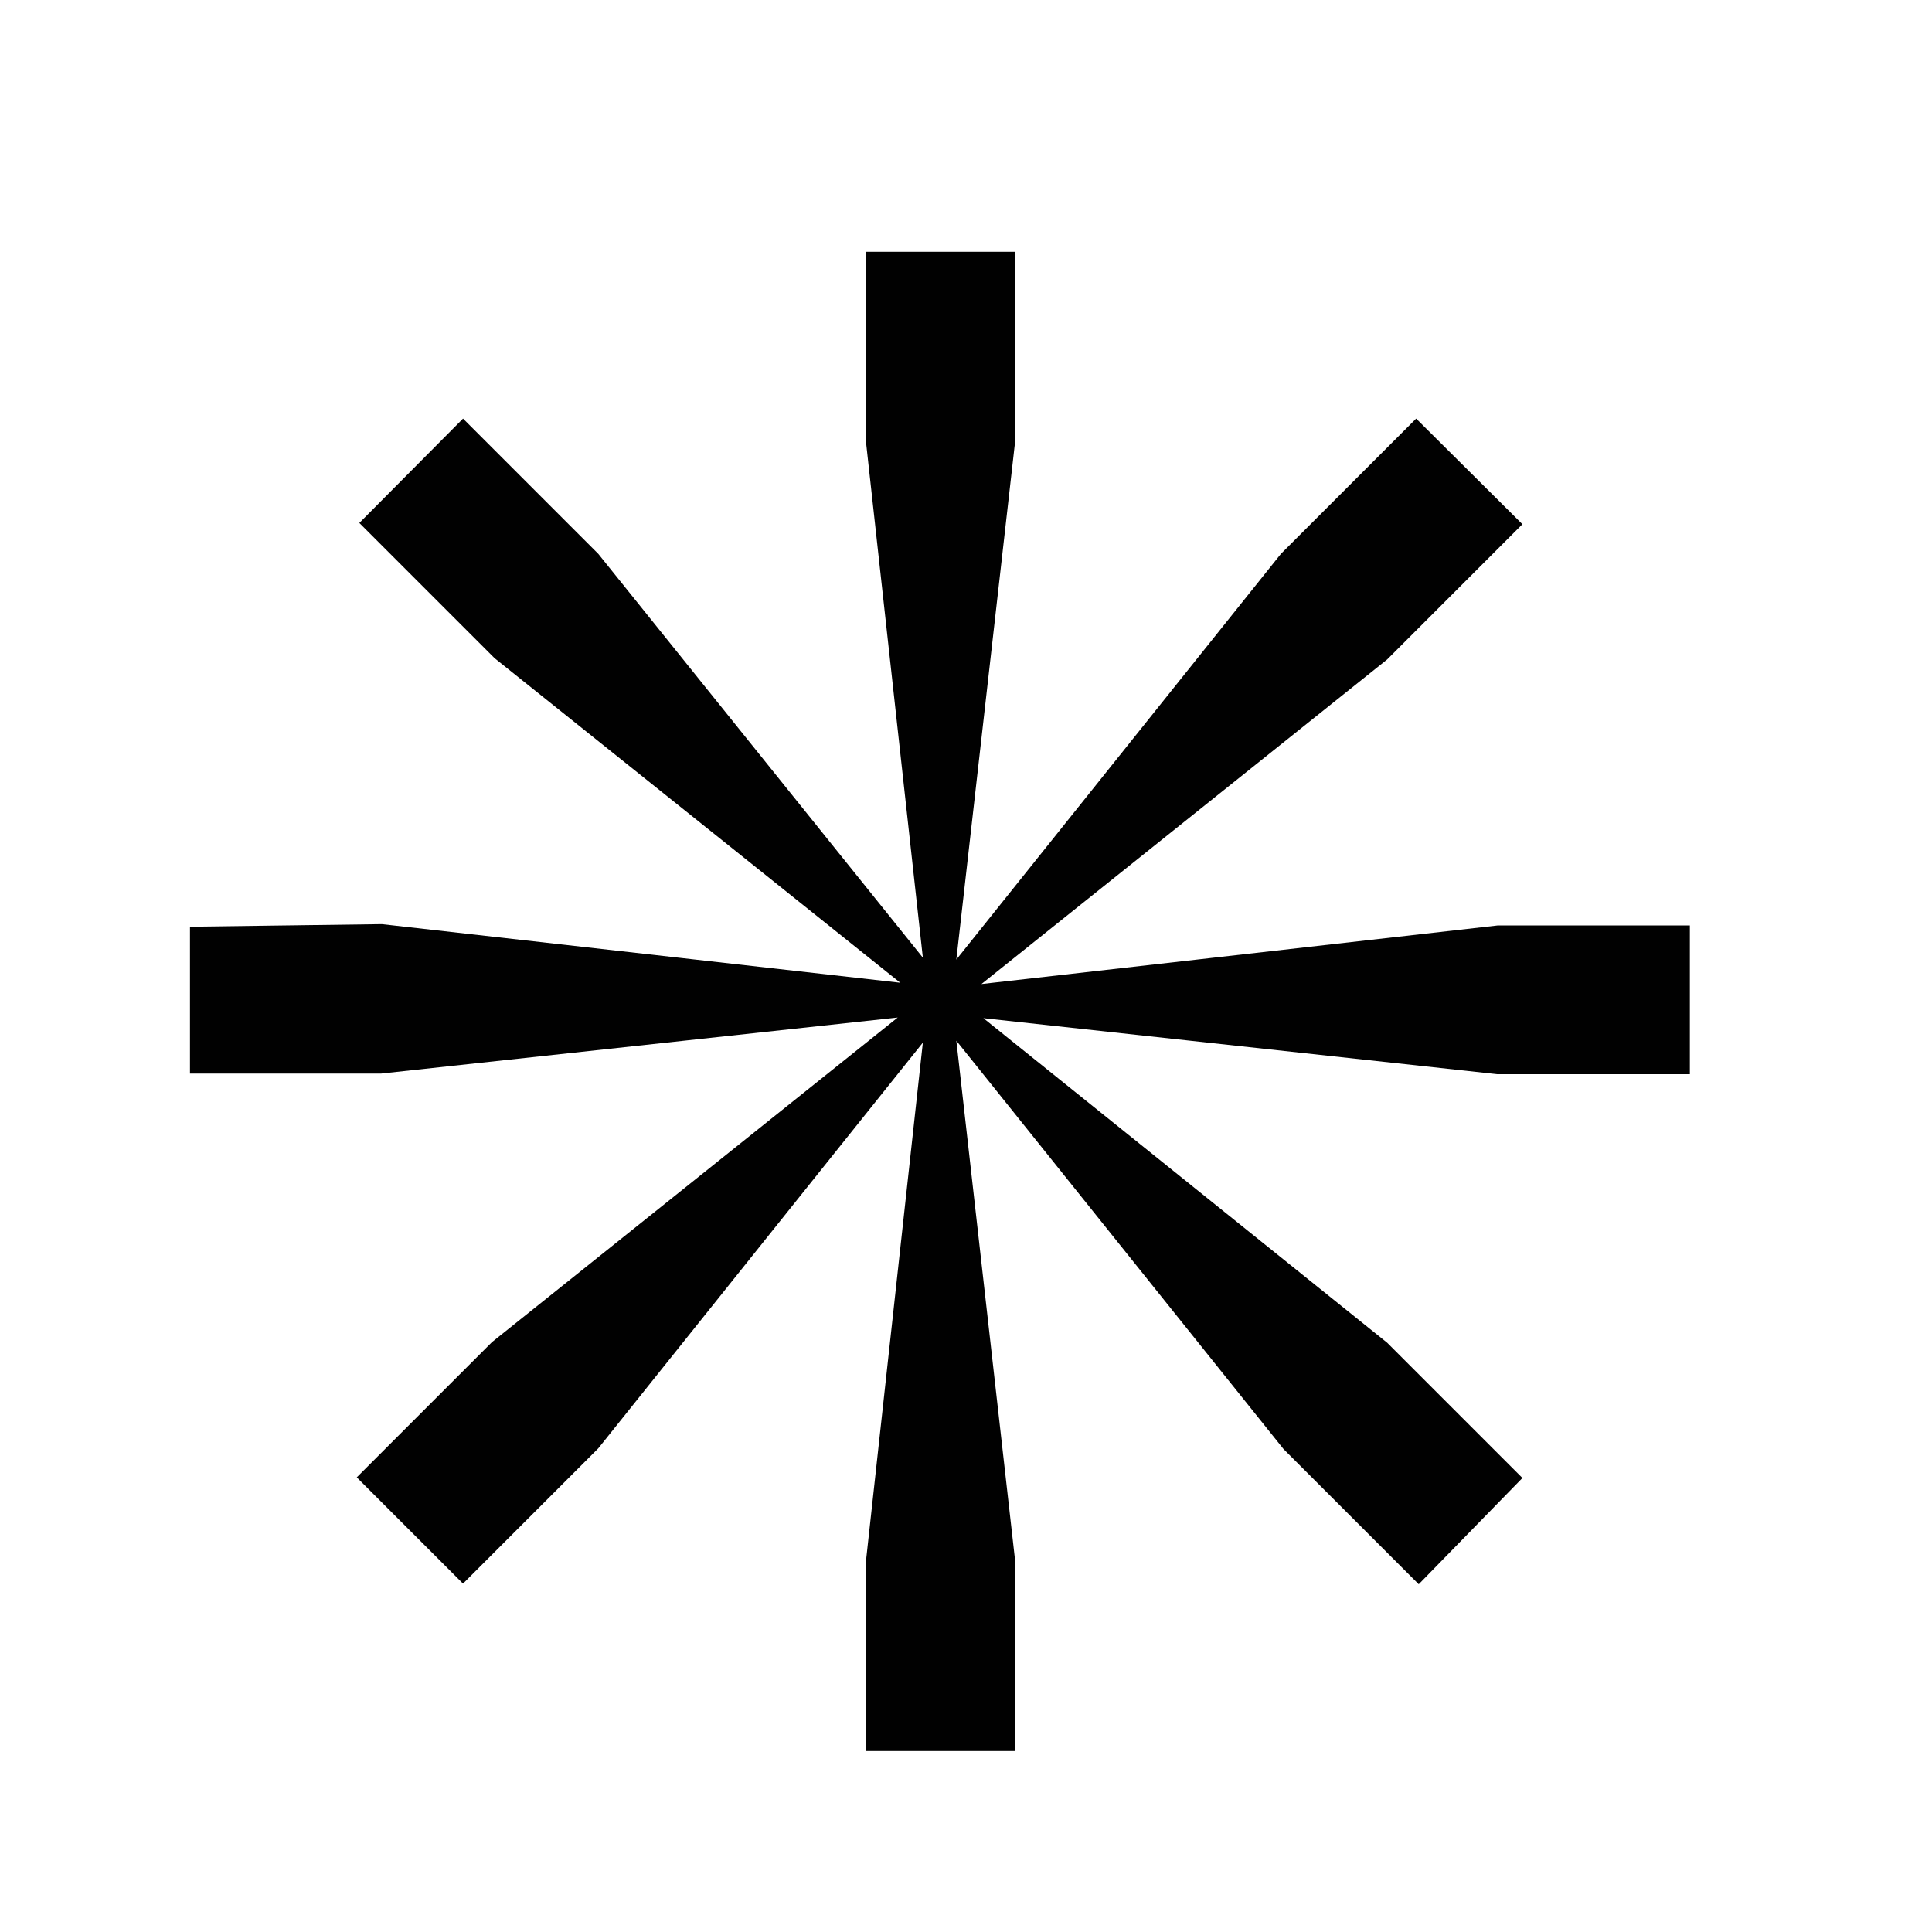 <?xml version="1.0" encoding="utf-8"?>
<!-- Generator: Adobe Illustrator 24.1.2, SVG Export Plug-In . SVG Version: 6.00 Build 0)  -->
<svg version="1.1" id="Layer_1" xmlns="http://www.w3.org/2000/svg" xmlns:xlink="http://www.w3.org/1999/xlink" x="0px" y="0px"
	 viewBox="0 0 30 30" style="enable-background:new 0 0 30 30;" xml:space="preserve">
<style type="text/css">
	.st0{fill:#010101;}
</style>
<g>
	<g>
		<path class="st0" d="M23.25,16.68l-7.98-0.87l6.27,5.04l2.1,2.1l-1.61,1.65l-2.1-2.1l-5.08-6.34l0.91,8.05v2.98h-2.31v-2.98
			l0.88-8.02l-5.04,6.3l-2.1,2.1l-1.65-1.65l2.1-2.1l6.3-5.04l-8.02,0.87H2.95v-2.28l2.98-0.04l8.05,0.91l-6.3-5.04l-2.1-2.1
			L7.19,6.5l2.1,2.1l5.04,6.27l-0.88-7.98V3.91h2.31v2.97l-0.91,8.02l5.04-6.3l2.1-2.1l1.65,1.64l-2.1,2.1l-6.3,5.04l8.02-0.91h2.98
			v2.31H23.25z"/>
	</g>
</g>
</svg>
